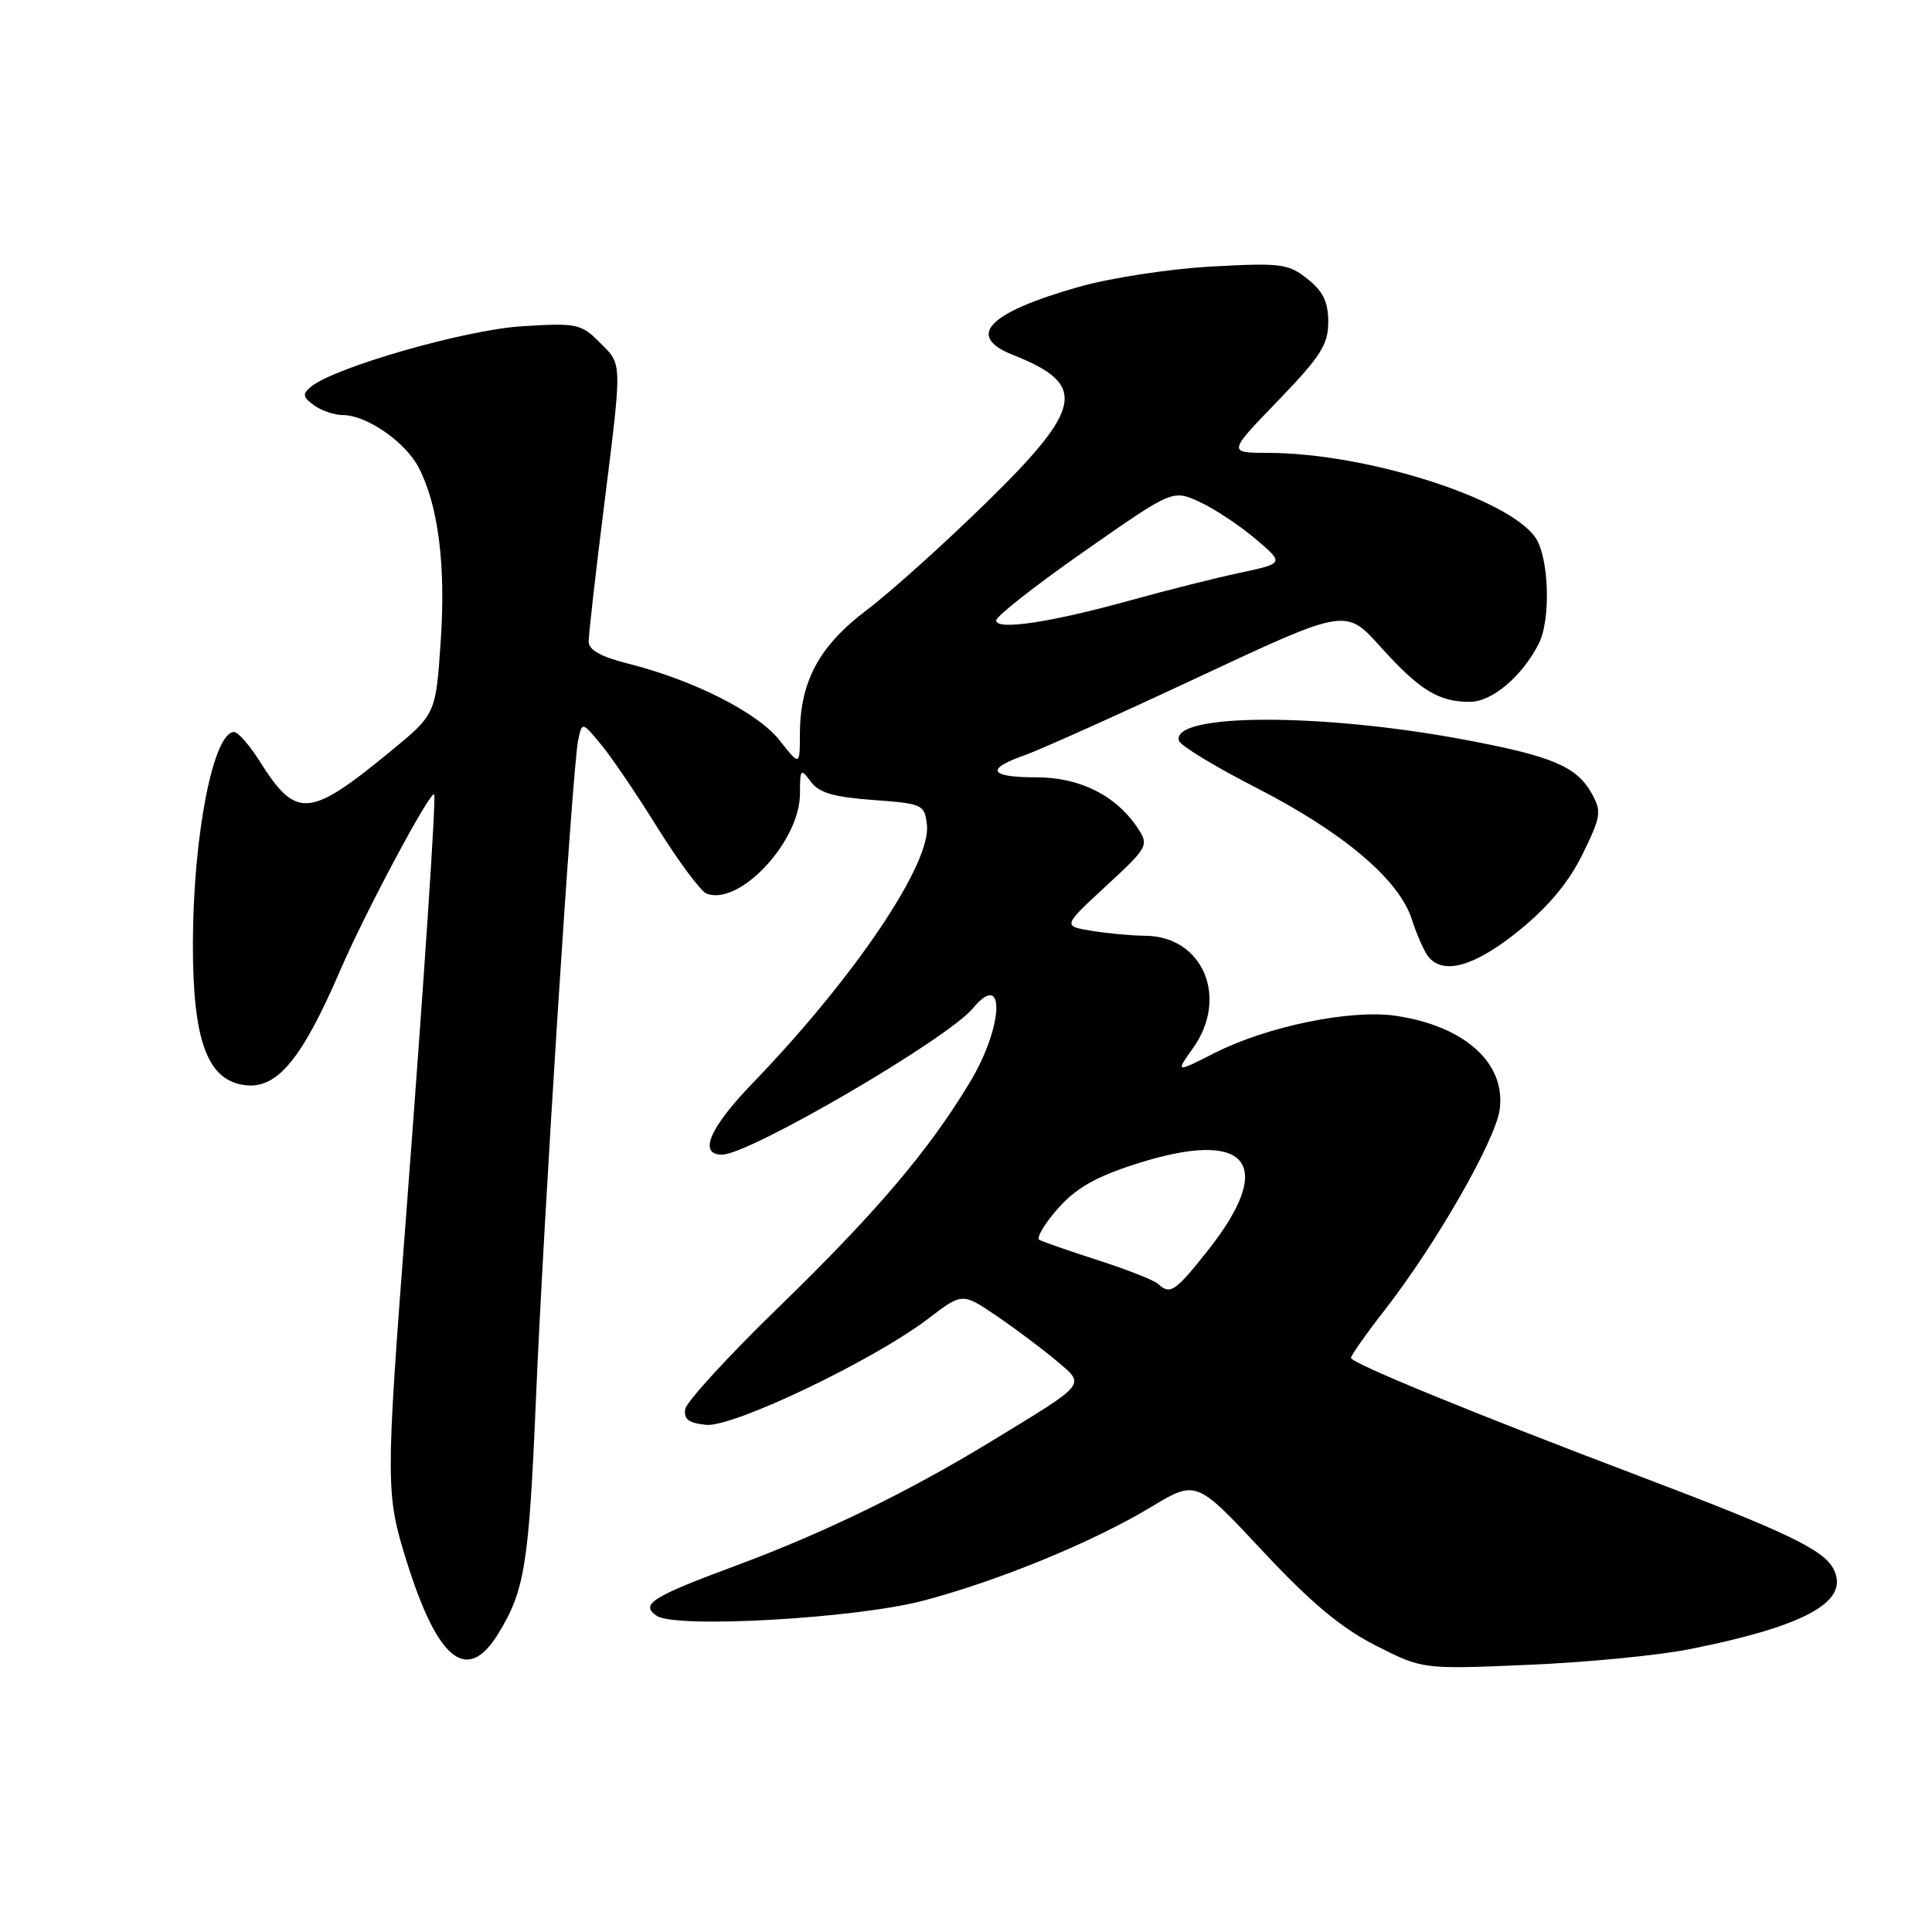 <?xml version="1.0" encoding="UTF-8" standalone="no"?>
<!DOCTYPE svg PUBLIC "-//W3C//DTD SVG 1.1//EN" "http://www.w3.org/Graphics/SVG/1.1/DTD/svg11.dtd" >
<svg xmlns="http://www.w3.org/2000/svg" xmlns:xlink="http://www.w3.org/1999/xlink" version="1.1" viewBox="0 0 256 256">
 <g >
 <path fill="currentColor"
d=" M 223.96 218.51 C 239.41 215.42 245.22 212.15 242.92 207.85 C 241.56 205.30 236.60 202.94 217.22 195.59 C 194.73 187.06 179.03 180.62 179.01 179.92 C 179.01 179.61 181.07 176.68 183.61 173.42 C 190.32 164.78 198.19 151.04 198.72 147.00 C 199.54 140.85 194.05 135.92 184.88 134.59 C 178.96 133.73 167.90 136.00 161.00 139.50 C 155.75 142.16 155.75 142.16 158.07 138.90 C 162.87 132.17 159.38 124.02 151.69 123.99 C 149.94 123.98 146.77 123.69 144.66 123.34 C 140.81 122.71 140.81 122.71 146.56 117.40 C 152.08 112.30 152.25 112.01 150.80 109.80 C 147.94 105.43 143.12 103.00 137.35 103.00 C 131.08 103.00 130.50 101.93 135.75 100.08 C 137.81 99.35 148.24 94.67 158.91 89.67 C 178.32 80.59 178.32 80.59 182.91 85.69 C 188.10 91.45 190.61 93.00 194.75 93.00 C 197.69 93.00 201.64 89.68 203.88 85.32 C 205.53 82.11 205.26 73.82 203.43 71.20 C 199.78 65.99 181.00 60.04 168.09 60.01 C 162.67 60.00 162.67 60.00 169.34 53.10 C 174.99 47.24 176.00 45.66 176.00 42.67 C 176.00 40.02 175.32 38.60 173.25 36.96 C 170.71 34.94 169.73 34.81 160.50 35.32 C 155.00 35.62 147.12 36.83 143.00 38.00 C 130.90 41.43 127.90 44.53 134.25 47.04 C 144.11 50.94 143.56 54.00 130.75 66.54 C 125.11 72.06 117.95 78.49 114.84 80.84 C 108.54 85.59 106.01 90.29 105.99 97.27 C 105.98 101.50 105.98 101.50 103.30 98.10 C 100.40 94.42 91.91 90.12 83.25 87.94 C 79.62 87.03 78.00 86.12 78.00 85.00 C 78.00 84.11 78.89 76.21 79.99 67.44 C 82.48 47.50 82.50 48.41 79.42 45.33 C 76.99 42.90 76.39 42.78 69.17 43.23 C 61.67 43.69 44.31 48.67 41.20 51.25 C 40.04 52.21 40.11 52.60 41.60 53.70 C 42.58 54.41 44.31 55.00 45.44 55.00 C 48.59 55.01 53.72 58.56 55.48 61.96 C 58.09 67.00 59.09 74.94 58.39 85.07 C 57.74 94.64 57.74 94.64 51.62 99.66 C 40.98 108.39 39.25 108.52 34.47 100.96 C 33.10 98.78 31.55 97.00 31.02 97.00 C 28.26 97.00 25.59 110.72 25.56 125.00 C 25.53 138.04 27.52 143.31 32.66 143.81 C 36.80 144.21 40.07 140.20 45.08 128.58 C 48.39 120.88 57.07 104.65 57.53 105.26 C 57.81 105.62 56.19 129.89 53.78 161.50 C 51.08 196.86 51.09 197.96 53.92 207.00 C 58.02 220.06 61.90 223.13 65.98 216.54 C 69.53 210.79 70.08 207.37 71.01 185.50 C 72.03 161.25 75.85 101.66 76.61 98.07 C 77.13 95.63 77.13 95.63 79.58 98.57 C 80.93 100.18 84.33 105.18 87.13 109.69 C 89.94 114.19 92.86 118.12 93.63 118.41 C 97.98 120.08 106.00 111.50 106.00 105.16 C 106.00 101.86 106.10 101.75 107.42 103.56 C 108.50 105.04 110.44 105.62 115.67 106.00 C 122.26 106.48 122.51 106.60 122.82 109.29 C 123.41 114.42 113.21 129.54 99.77 143.48 C 94.02 149.43 92.49 153.00 95.67 153.00 C 99.27 153.00 125.53 137.68 128.91 133.61 C 133.26 128.36 132.97 136.01 128.53 143.38 C 123.04 152.50 116.12 160.63 103.16 173.23 C 96.53 179.66 90.97 185.73 90.80 186.71 C 90.57 188.06 91.26 188.57 93.57 188.80 C 97.15 189.15 115.79 180.23 123.02 174.71 C 127.51 171.28 127.51 171.28 132.09 174.39 C 134.60 176.10 138.15 178.76 139.96 180.29 C 143.85 183.59 144.21 183.14 131.50 190.89 C 120.41 197.66 109.26 203.09 97.50 207.46 C 86.32 211.61 84.79 212.58 87.01 214.10 C 89.50 215.81 113.38 214.46 122.33 212.10 C 132.28 209.48 144.80 204.34 152.50 199.70 C 158.50 196.09 158.50 196.09 167.27 205.48 C 173.72 212.38 177.70 215.71 182.27 218.03 C 188.50 221.20 188.50 221.20 202.50 220.60 C 210.20 220.28 219.86 219.34 223.96 218.51 Z  M 201.27 123.31 C 205.19 120.13 207.89 116.88 209.70 113.18 C 212.15 108.17 212.25 107.53 210.90 105.12 C 208.91 101.57 205.71 100.21 194.25 98.05 C 175.05 94.42 155.00 94.49 156.23 98.18 C 156.44 98.81 161.02 101.60 166.40 104.35 C 177.96 110.27 185.37 116.53 187.06 121.78 C 187.72 123.83 188.71 126.06 189.25 126.75 C 191.24 129.25 195.43 128.05 201.27 123.31 Z  M 153.45 170.12 C 152.93 169.64 149.35 168.23 145.50 166.99 C 141.65 165.75 138.15 164.53 137.72 164.29 C 137.29 164.04 138.37 162.20 140.13 160.19 C 142.53 157.46 145.11 155.97 150.42 154.26 C 165.40 149.43 169.26 154.13 159.93 165.84 C 155.69 171.18 155.05 171.60 153.45 170.12 Z  M 132.00 82.21 C 132.00 81.66 137.26 77.53 143.69 73.04 C 155.38 64.87 155.38 64.87 158.94 66.50 C 160.90 67.40 164.23 69.60 166.34 71.39 C 170.17 74.64 170.17 74.64 164.34 75.89 C 161.13 76.57 154.68 78.19 150.00 79.49 C 139.27 82.47 132.00 83.57 132.00 82.21 Z "/>
</g>
</svg>